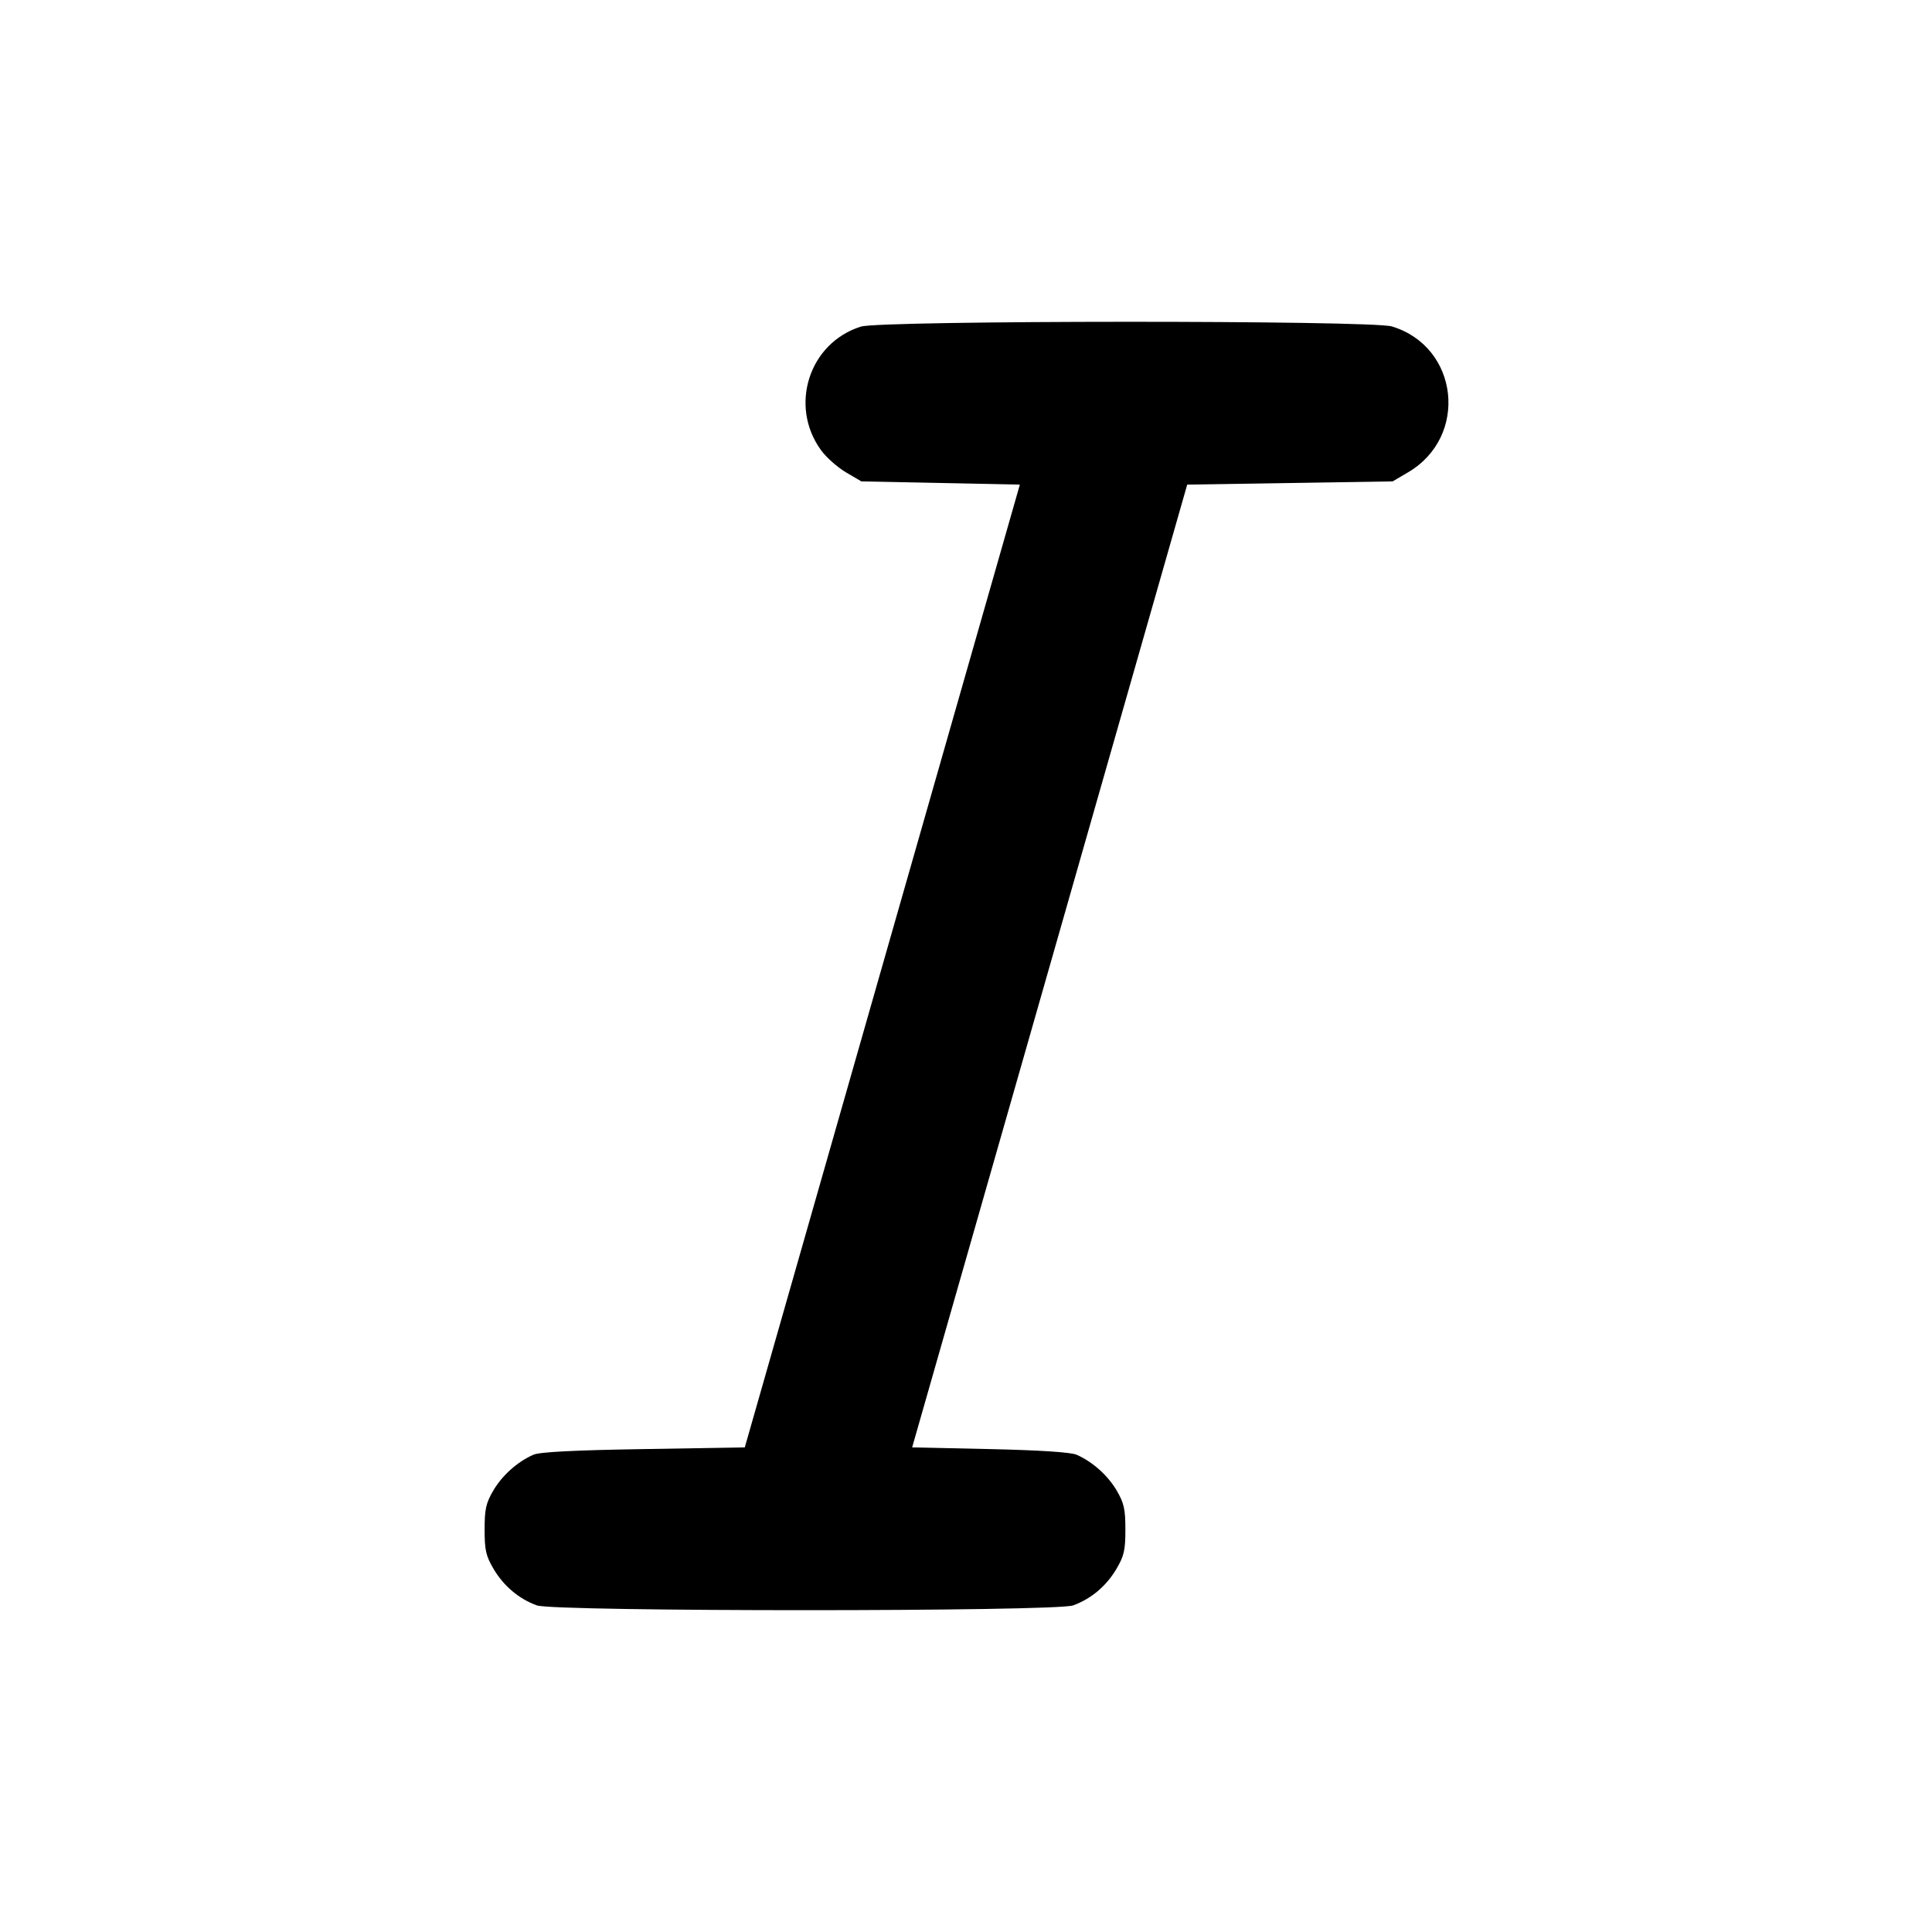 <svg xmlns="http://www.w3.org/2000/svg" width="24" height="24" viewBox="0 0 24 24" fill="none" stroke="currentColor" stroke-width="2" stroke-linecap="round" stroke-linejoin="round"><path d="M10.695 4.057 C 10.051 4.258,9.799 5.040,10.198 5.591 C 10.263 5.681,10.403 5.805,10.508 5.867 L 10.700 5.980 11.684 6.000 L 12.669 6.020 10.960 12.000 L 9.252 17.980 7.996 18.001 C 7.128 18.015,6.705 18.037,6.627 18.071 C 6.429 18.157,6.239 18.327,6.128 18.516 C 6.037 18.672,6.020 18.746,6.020 19.000 C 6.020 19.256,6.036 19.328,6.131 19.489 C 6.256 19.702,6.449 19.864,6.670 19.943 C 6.891 20.022,13.109 20.022,13.330 19.943 C 13.551 19.864,13.744 19.702,13.869 19.489 C 13.964 19.328,13.980 19.256,13.980 19.000 C 13.980 18.746,13.963 18.672,13.872 18.516 C 13.761 18.327,13.570 18.157,13.373 18.071 C 13.300 18.040,12.921 18.015,12.296 18.001 L 11.331 17.980 13.040 12.000 L 14.748 6.020 16.024 6.000 L 17.300 5.980 17.492 5.867 C 18.248 5.423,18.123 4.306,17.290 4.055 C 17.030 3.977,10.945 3.979,10.695 4.057 " stroke="none" fill-rule="evenodd" fill="black"></path></svg>